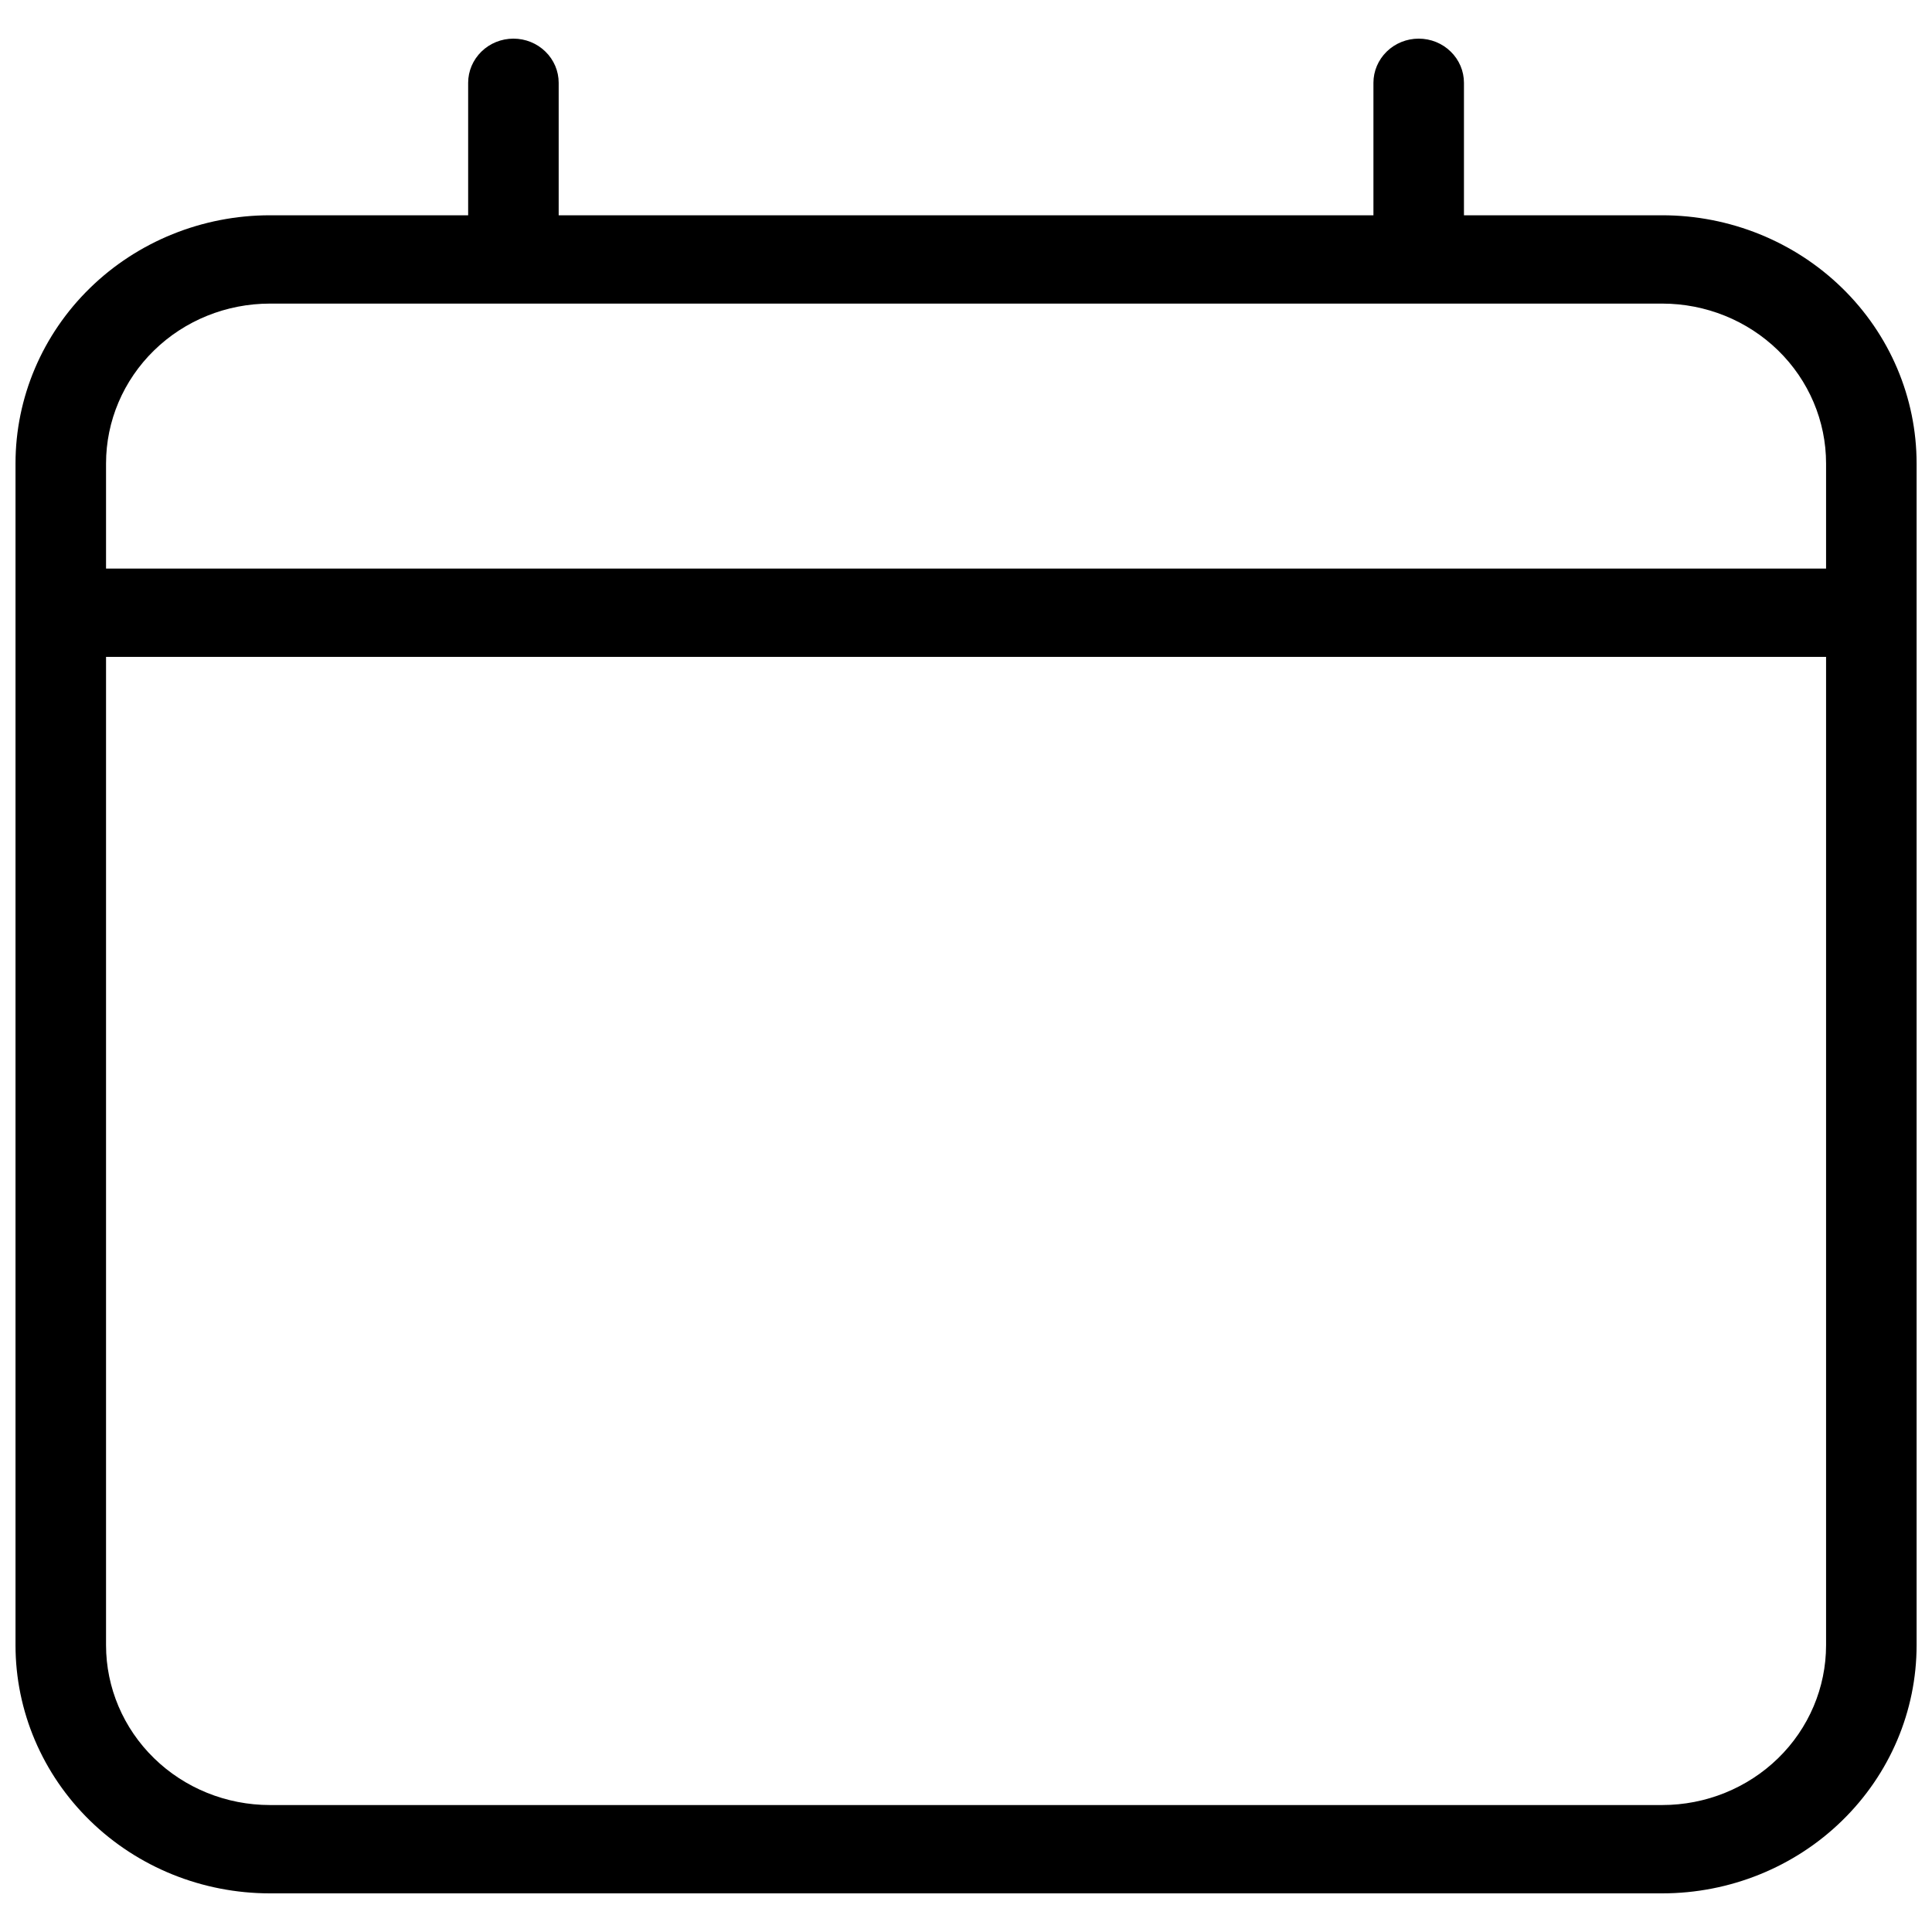<svg width="35" height="35" viewBox="0 0 35 35" xmlns="http://www.w3.org/2000/svg">
<path d="M30.113 3.9H26.521V1.5C26.521 1.288 26.435 1.085 26.281 0.935C26.127 0.784 25.919 0.7 25.701 0.7C25.484 0.7 25.275 0.784 25.121 0.935C24.968 1.085 24.881 1.288 24.881 1.5V3.9H10.121V1.5C10.121 1.288 10.035 1.085 9.881 0.935C9.727 0.784 9.519 0.7 9.301 0.7C9.084 0.7 8.875 0.784 8.721 0.935C8.568 1.085 8.481 1.288 8.481 1.5V3.9H4.89C3.667 3.9 2.495 4.374 1.631 5.217C0.767 6.06 0.281 7.204 0.281 8.396V29.804C0.281 30.997 0.767 32.14 1.631 32.983C2.495 33.827 3.667 34.3 4.89 34.3H30.113C31.335 34.3 32.507 33.827 33.371 32.983C34.236 32.14 34.721 30.997 34.721 29.804V8.396C34.721 7.204 34.236 6.06 33.371 5.217C32.507 4.374 31.335 3.9 30.113 3.9ZM4.89 5.5H30.113C30.9 5.5 31.655 5.805 32.212 6.348C32.769 6.892 33.081 7.628 33.081 8.396V10.3H1.921V8.396C1.921 7.628 2.234 6.892 2.791 6.348C3.347 5.805 4.102 5.5 4.89 5.5ZM30.113 32.7H4.89C4.102 32.7 3.347 32.395 2.791 31.852C2.234 31.309 1.921 30.572 1.921 29.804V11.9H33.081V29.804C33.081 30.572 32.769 31.309 32.212 31.852C31.655 32.395 30.9 32.7 30.113 32.7Z"/>
</svg>
